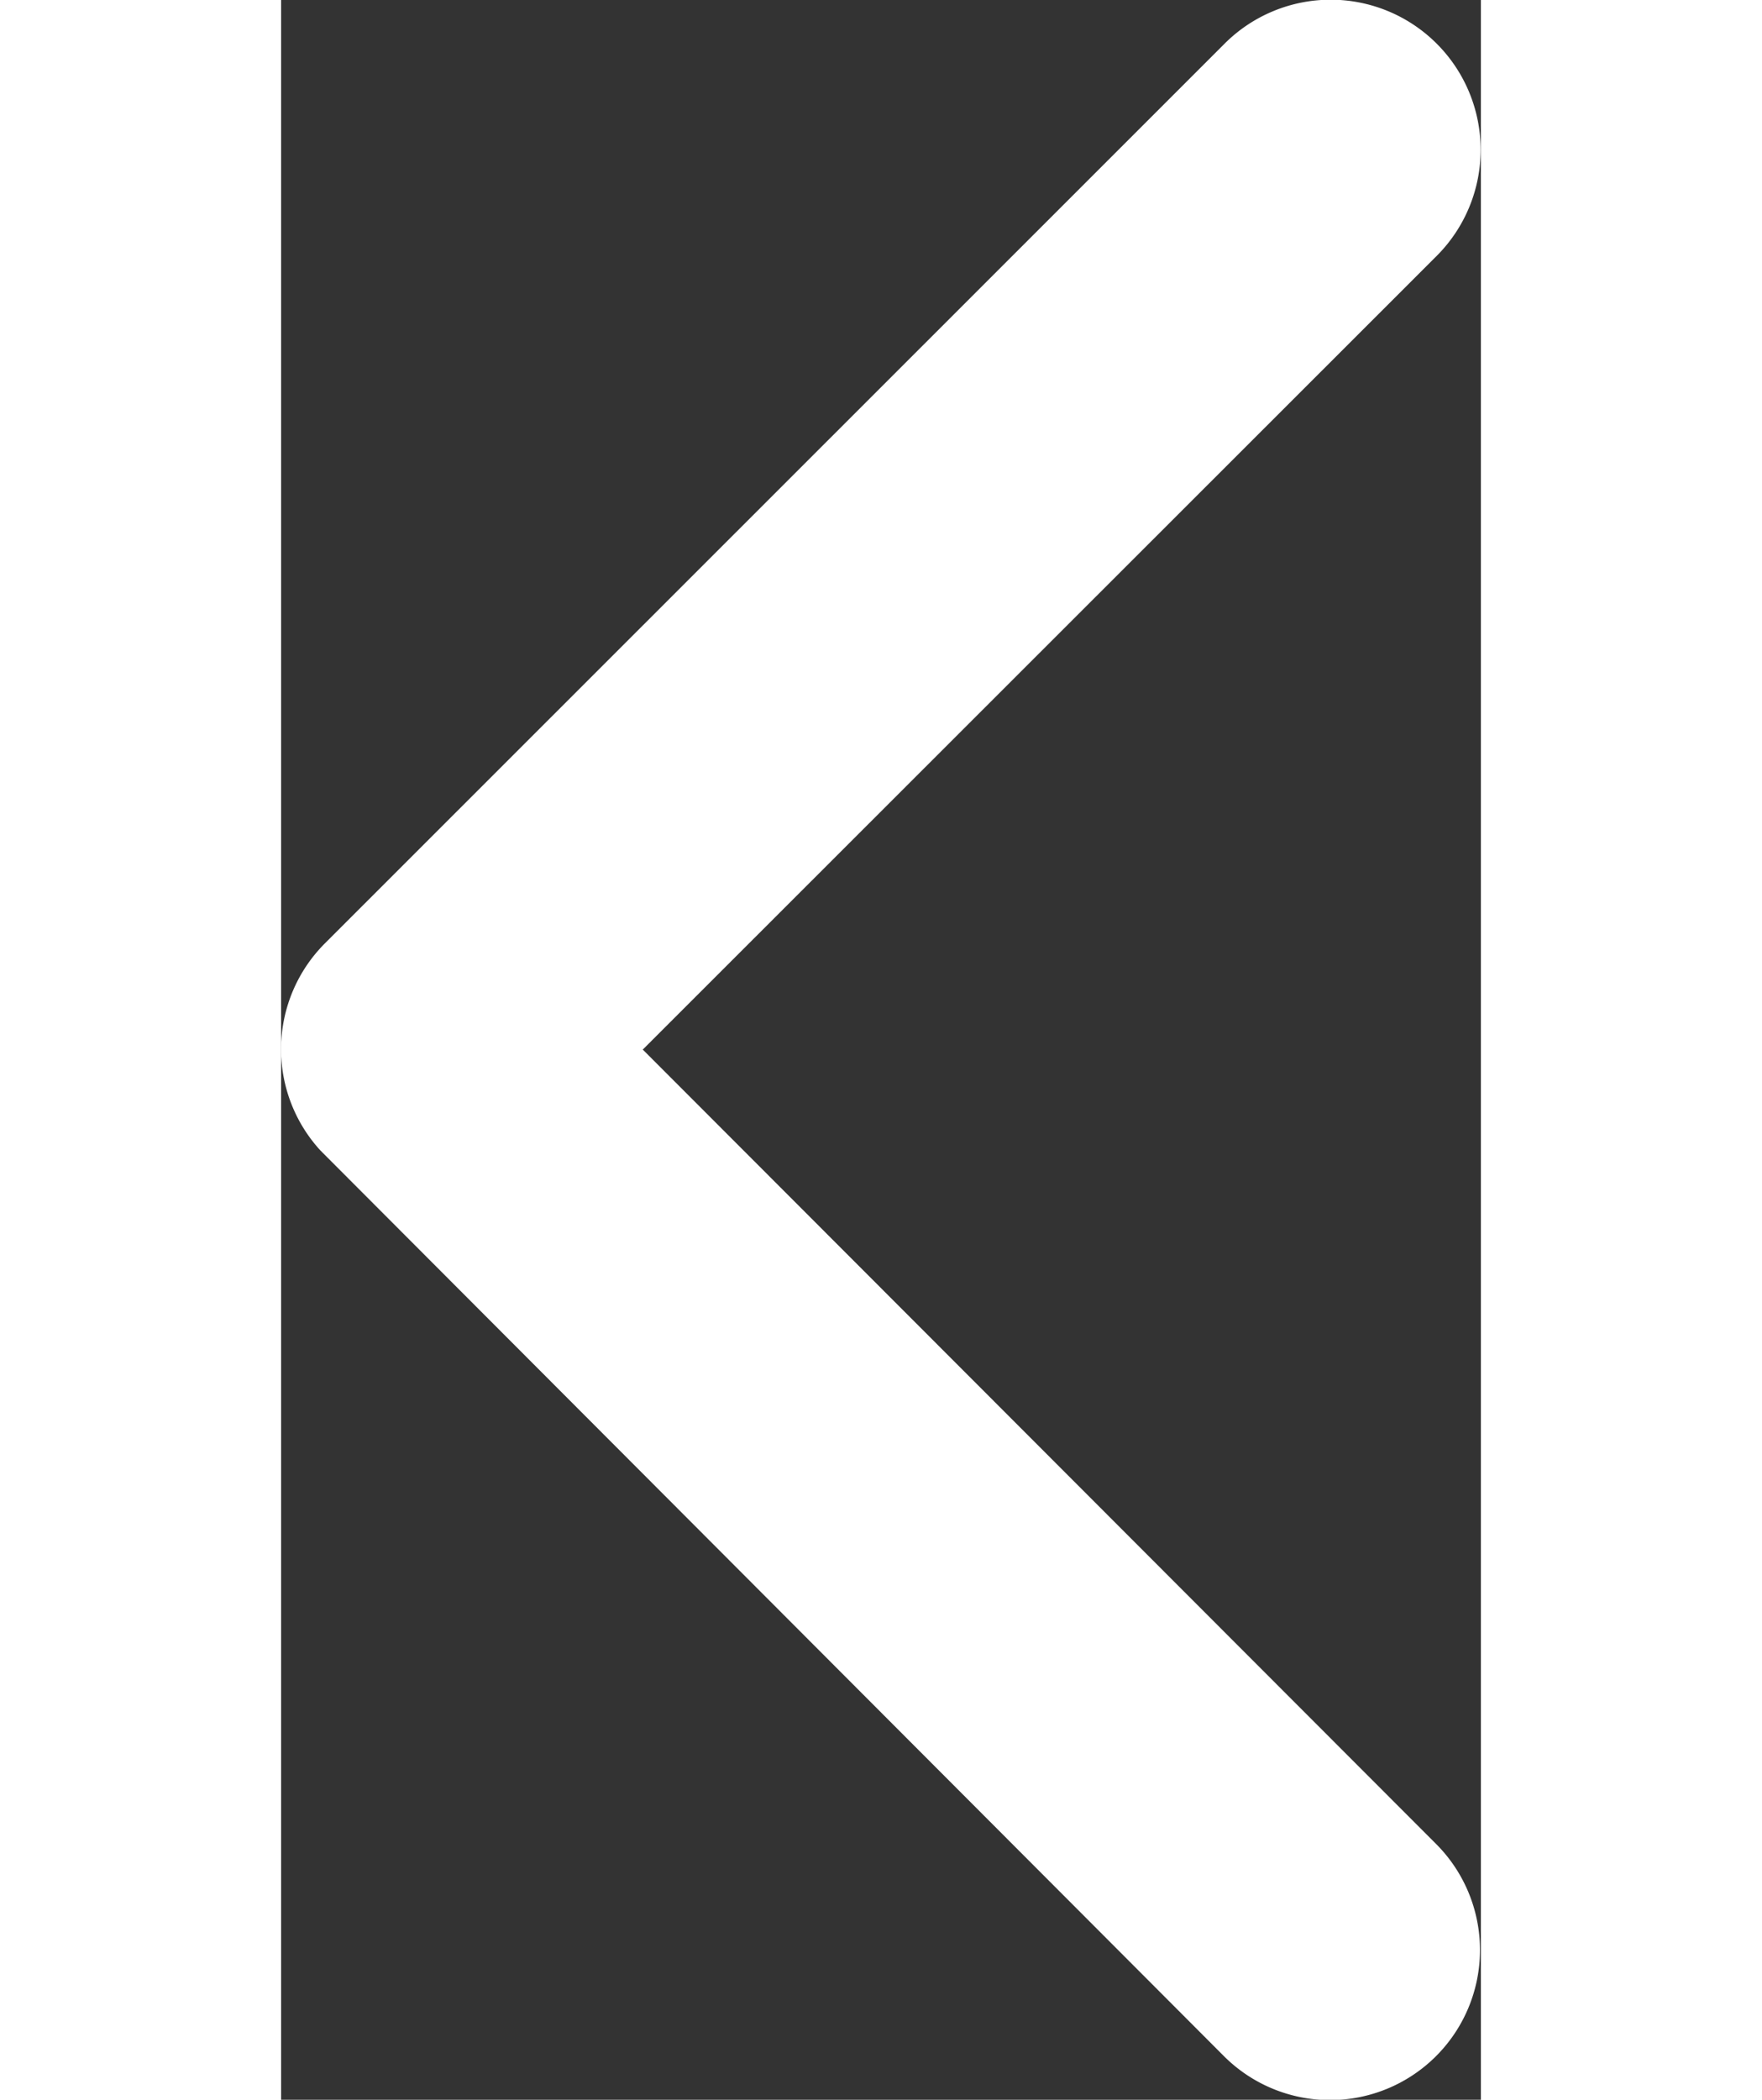 <svg xmlns="http://www.w3.org/2000/svg" width="34.764" height="41.406" viewBox="0 0 23.672 41.406">
  <rect x="0" y="0" width="23.672" height="41.406" fill="#333333" stroke="none"/>
  <path id="Icon_ionic-ios-arrow-back" data-name="Icon ionic-ios-arrow-back" d="M18.387,26.891,34.054,11.237a2.959,2.959,0,1,0-4.191-4.179L12.112,24.8a2.953,2.953,0,0,0-.086,4.08L29.85,46.737a2.959,2.959,0,0,0,4.191-4.179Z" transform="translate(-11.251 -6.194)" fill="#fff"/>
</svg>
